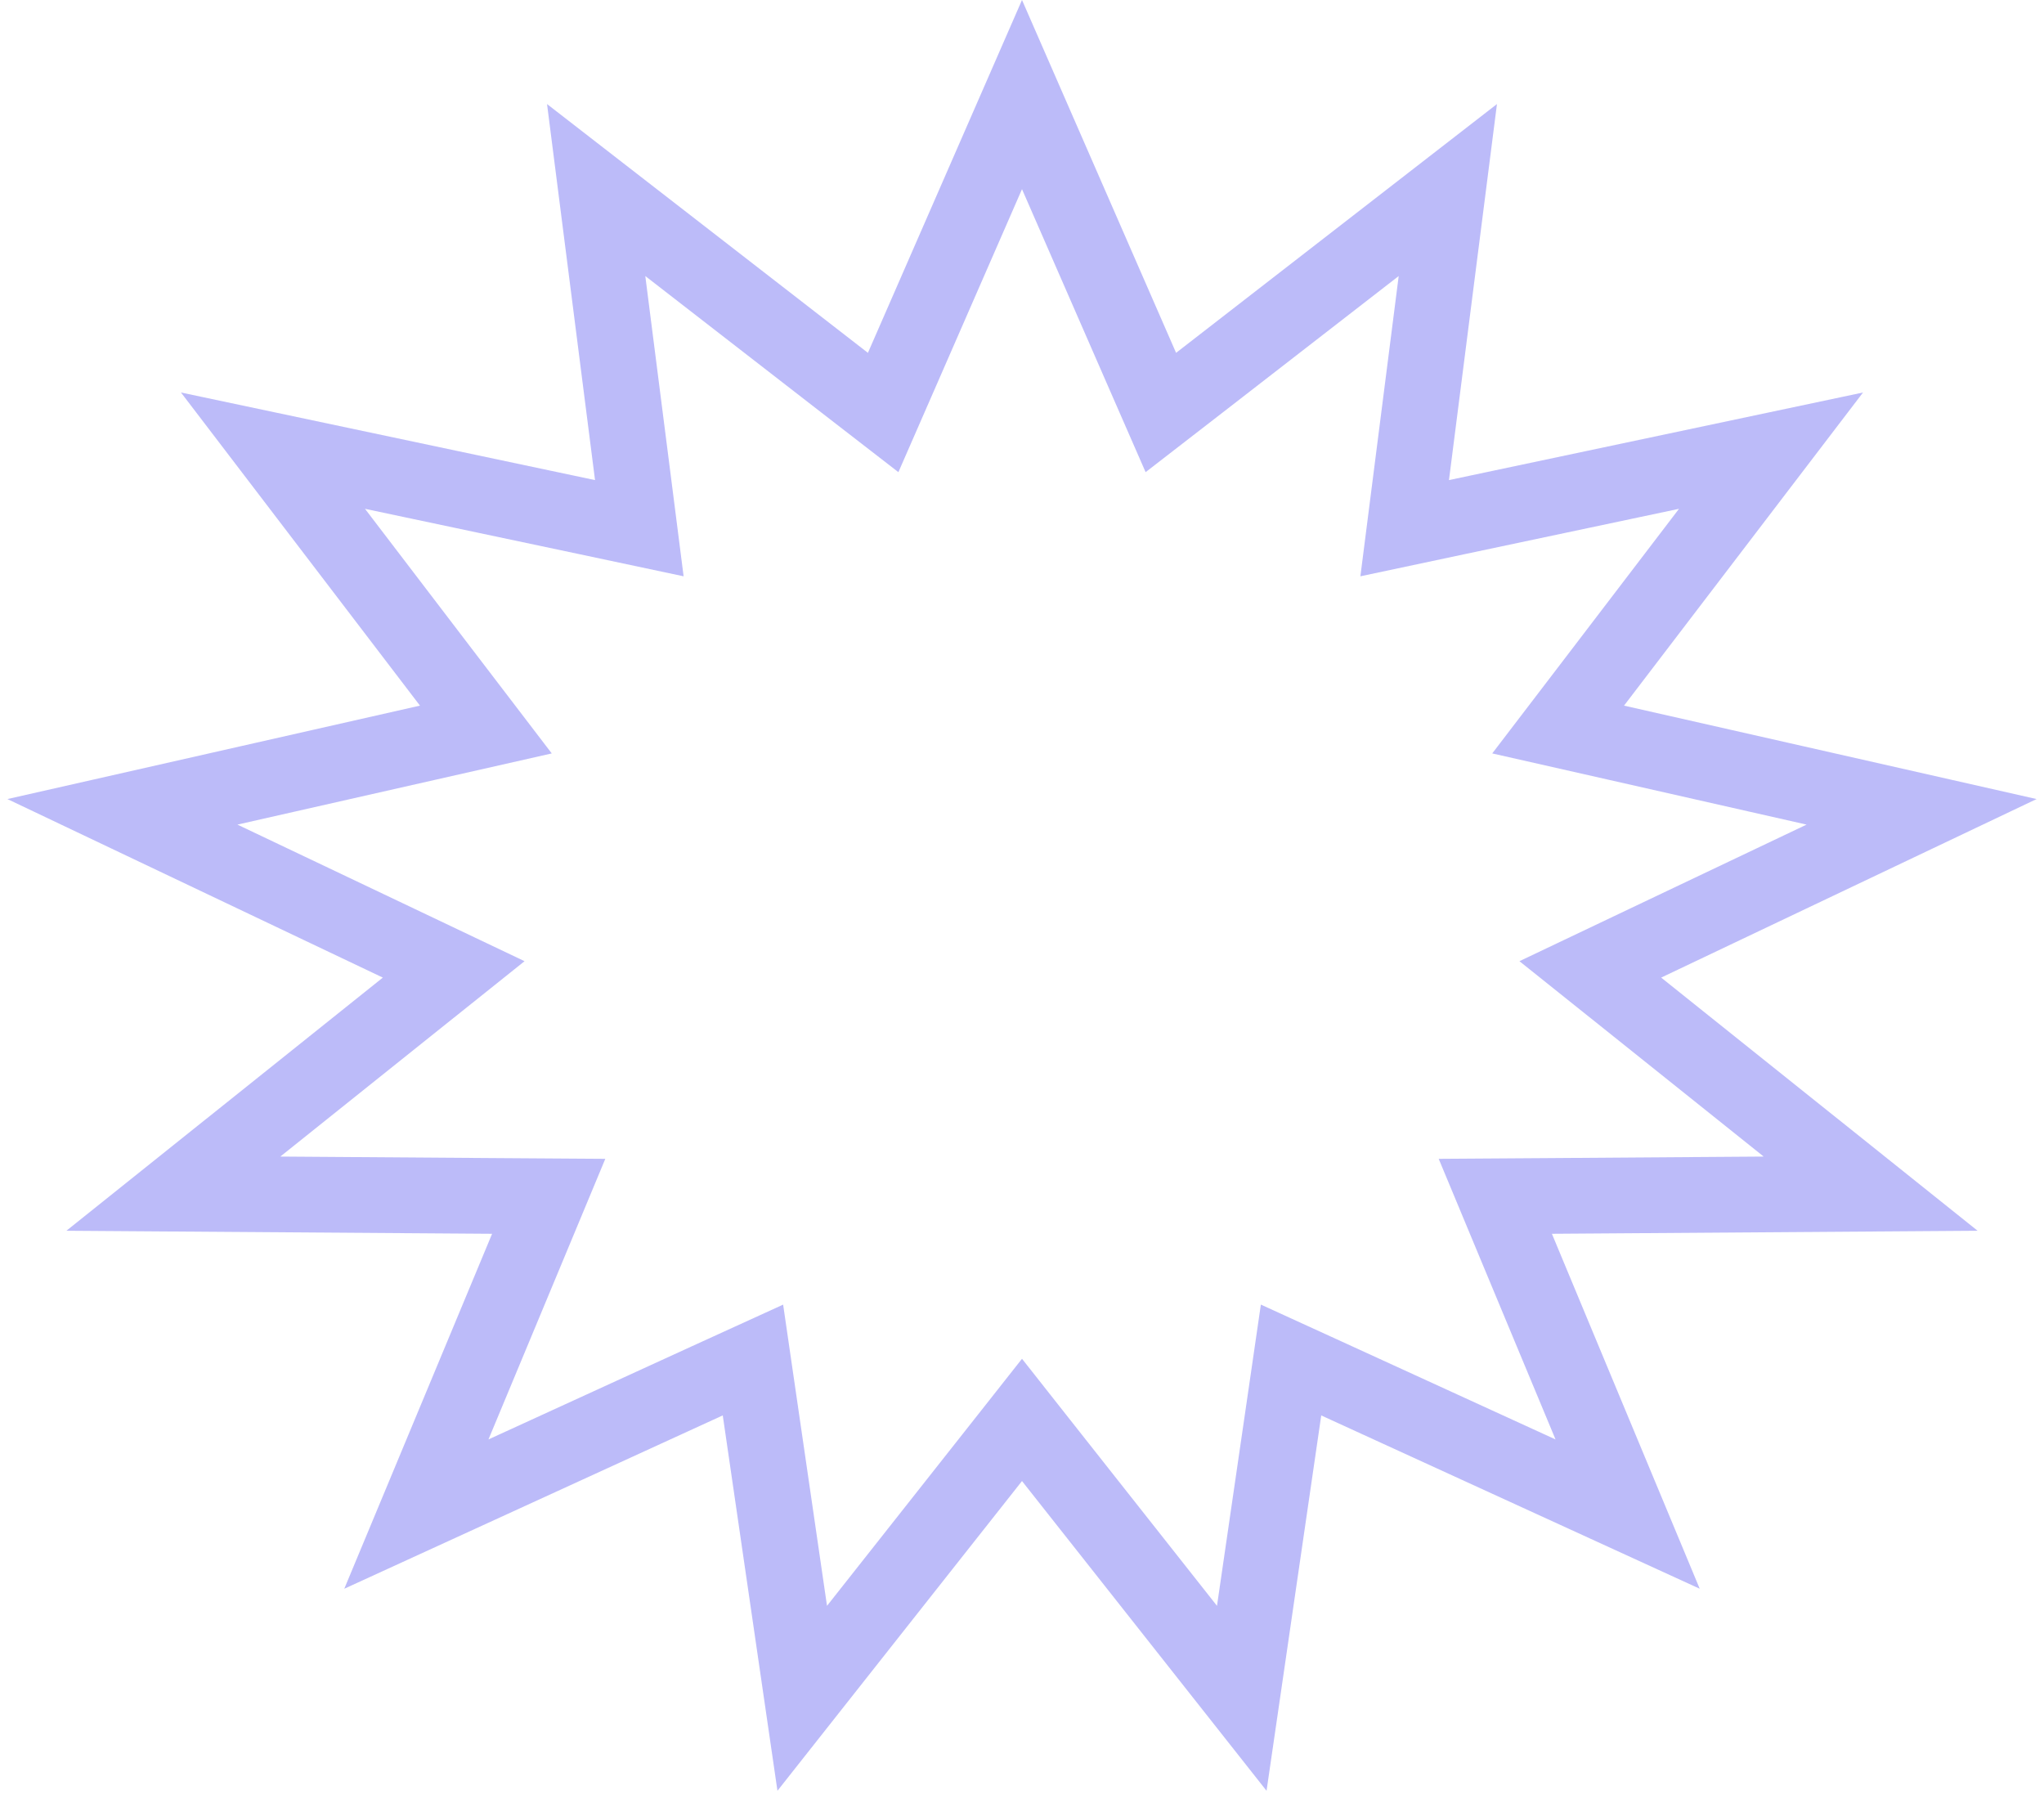 <svg width="27" height="24" viewBox="0 0 27 24" fill="none" xmlns="http://www.w3.org/2000/svg">
<path d="M15.842 5.055L19.125 2.51L18.644 6.278L18.555 6.976L19.243 6.83L23.394 5.952L21.055 9.016L20.582 9.635L21.342 9.807L25.383 10.722L21.728 12.46L21.007 12.803L21.631 13.302L24.71 15.765L20.496 15.795L19.752 15.8L20.038 16.487L21.5 19.997L17.66 18.239L17.054 17.962L16.958 18.622L16.403 22.43L13.892 19.25L13.5 18.753L13.108 19.25L10.597 22.43L10.042 18.622L9.946 17.962L9.339 18.239L5.5 19.997L6.962 16.487L7.248 15.8L6.504 15.795L2.29 15.765L5.369 13.302L5.993 12.803L5.272 12.46L1.617 10.722L5.658 9.807L6.418 9.635L5.945 9.016L3.606 5.952L7.757 6.83L8.445 6.976L8.356 6.278L7.875 2.51L11.158 5.055L11.666 5.448L11.923 4.86L13.5 1.249L15.077 4.86L15.334 5.448L15.842 5.055Z" stroke="#BCBBF9"/>
</svg>
